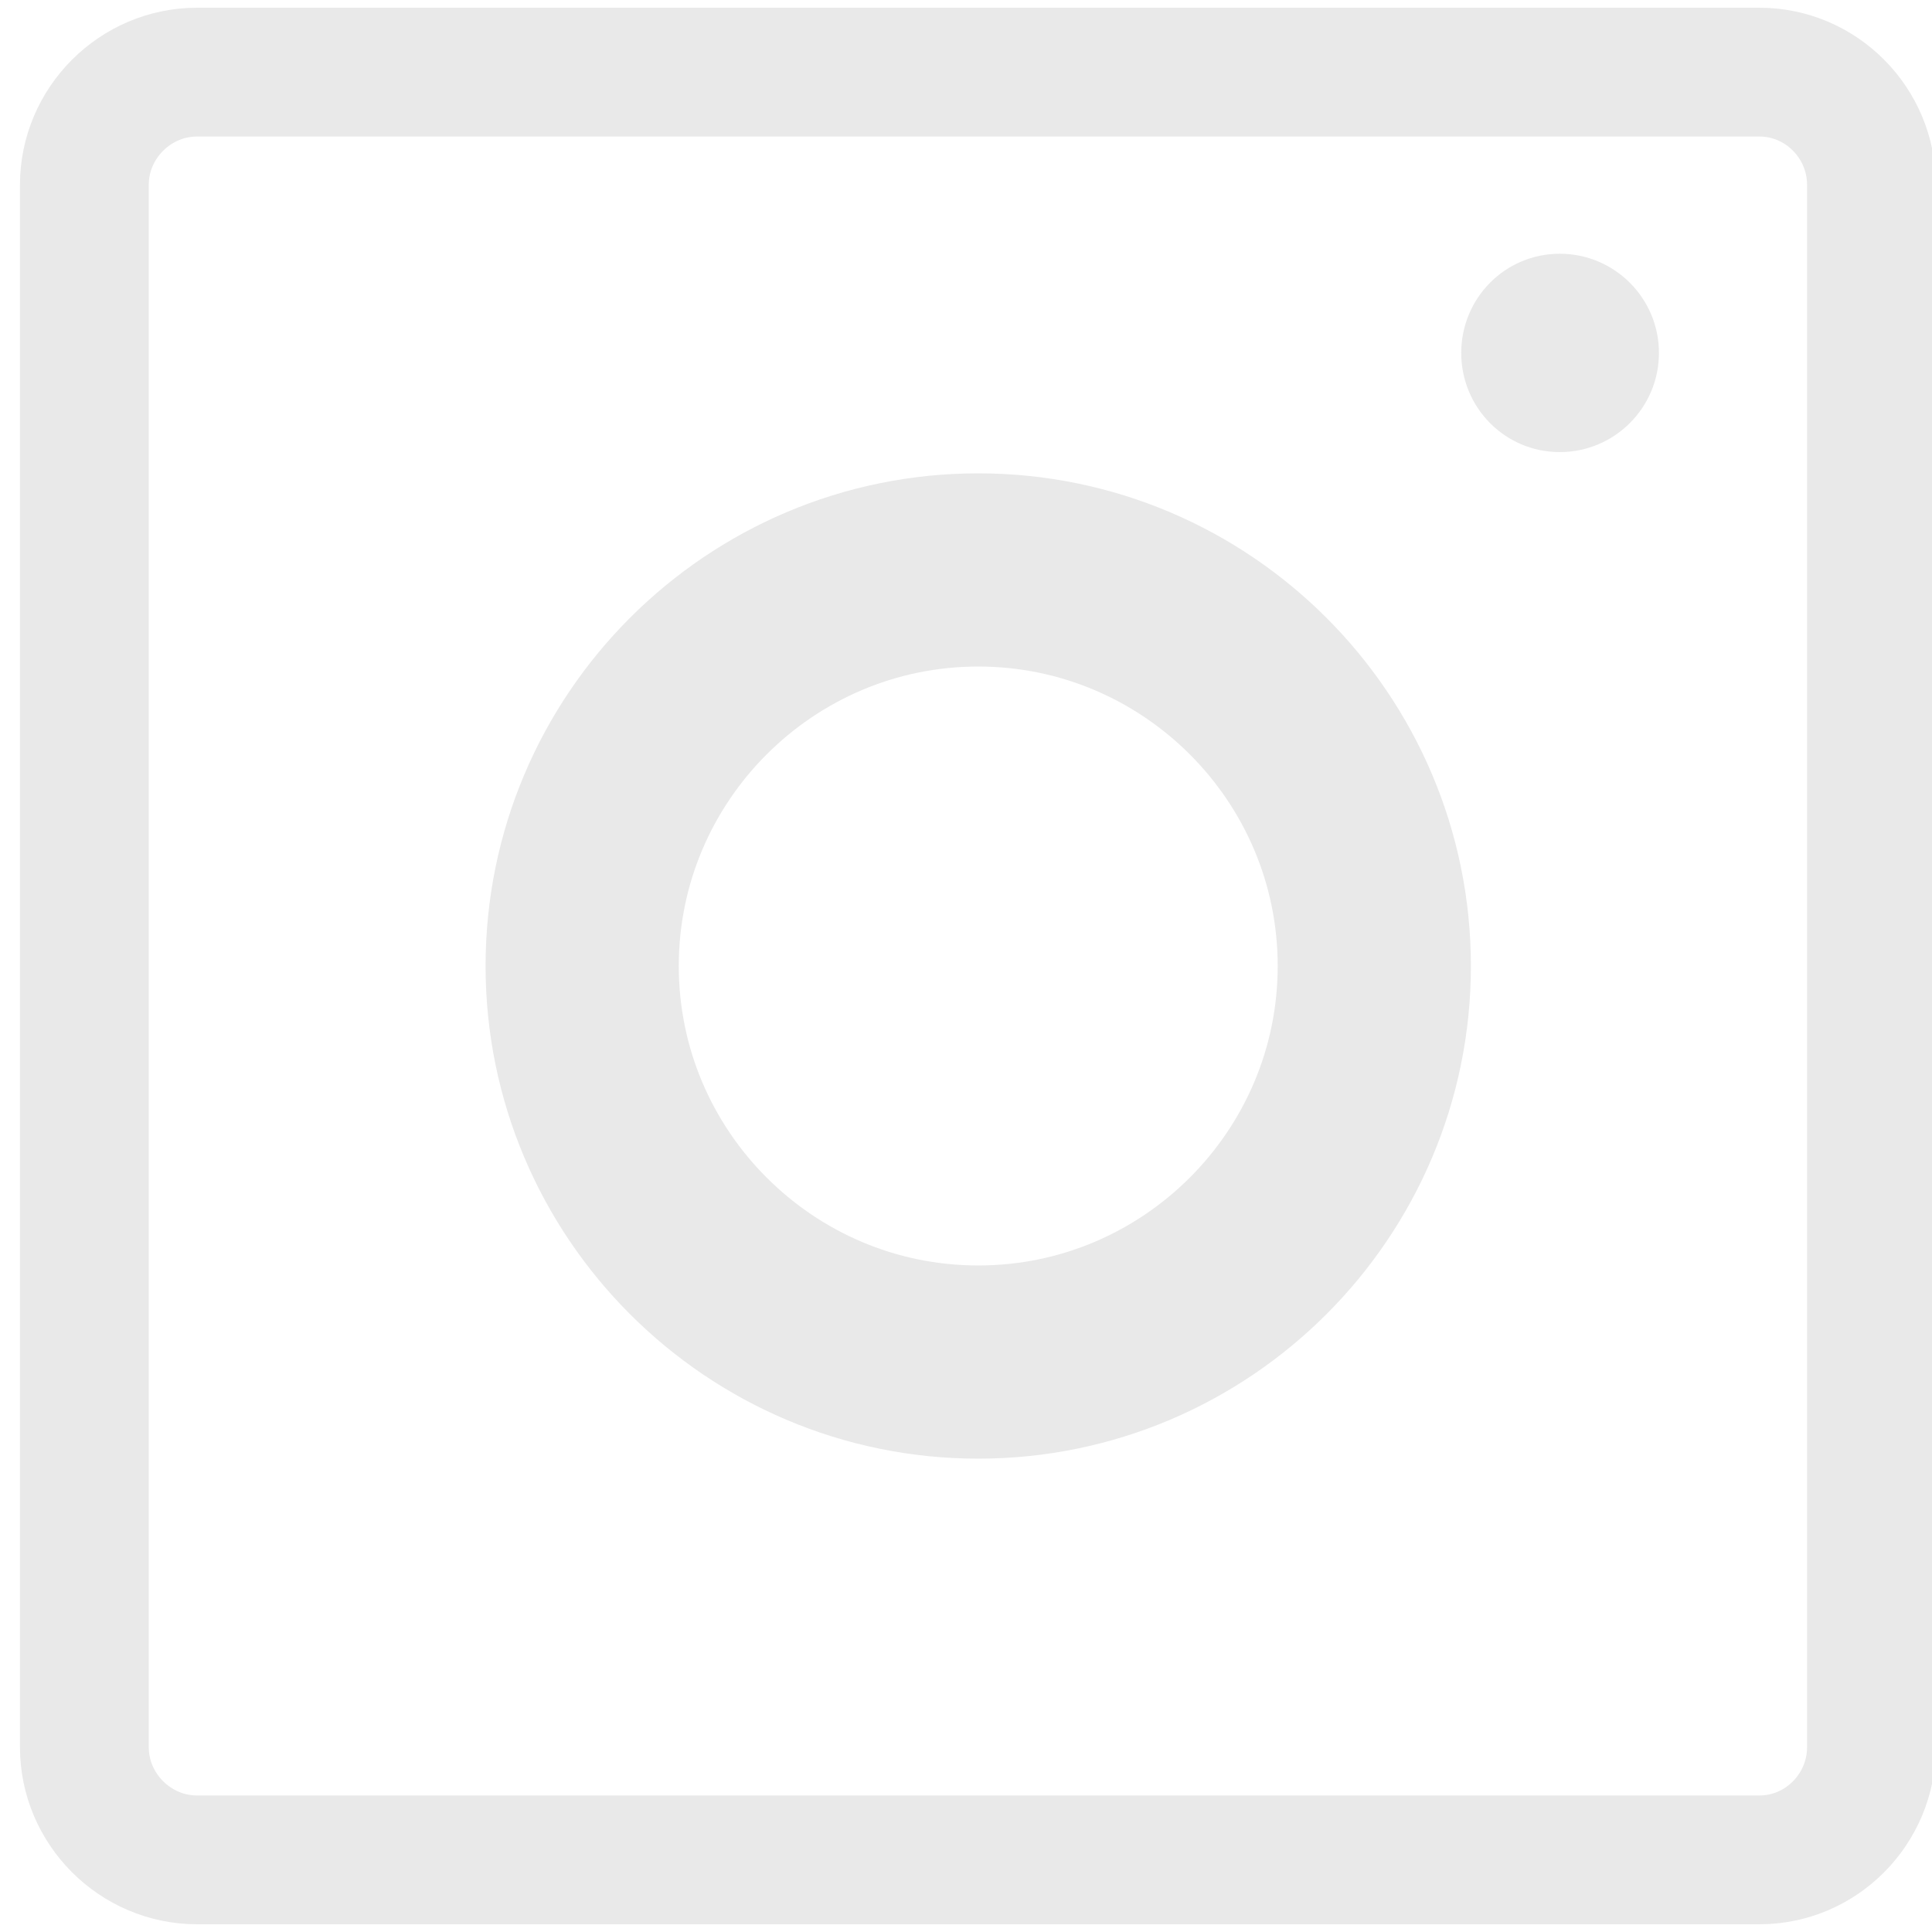 <?xml version="1.0" encoding="UTF-8" standalone="no"?>
<!DOCTYPE svg PUBLIC "-//W3C//DTD SVG 1.1//EN" "http://www.w3.org/Graphics/SVG/1.1/DTD/svg11.dtd">
<svg version="1.1" xmlns="http://www.w3.org/2000/svg" xmlns:xlink="http://www.w3.org/1999/xlink" preserveAspectRatio="xMidYMid meet" viewBox="0 0 30 30" width="30" height="30"><defs><path d="M27.32 1.12C28.28 1.12 29.06 1.91 29.06 2.87C29.06 8.07 29.06 21.93 29.06 27.13C29.06 28.09 28.28 28.88 27.32 28.88C22.12 28.88 8.26 28.88 3.06 28.88C2.1 28.88 1.31 28.09 1.31 27.13C1.31 21.93 1.31 8.07 1.31 2.87C1.31 1.91 2.1 1.12 3.06 1.12C8.26 1.12 22.12 1.12 27.32 1.12Z" id="e2iiCODYa7"></path><path d="M21.34 15C21.34 18.39 18.58 21.15 15.19 21.15C11.8 21.15 9.04 18.39 9.04 15C9.04 11.61 11.8 8.85 15.19 8.85C18.58 8.85 21.34 11.61 21.34 15Z" id="aqWWirLh4"></path><path d="M25.76 5.48C25.76 6.33 25.07 7.02 24.22 7.02C23.37 7.02 22.69 6.33 22.69 5.48C22.69 4.63 23.37 3.94 24.22 3.94C25.07 3.94 25.76 4.63 25.76 5.48Z" id="b1EqTjmpHX"></path></defs><g><g><g><use xlink:href="#e2iiCODYa7" opacity="1" fill="#7e870f" fill-opacity="0"></use><g><use xlink:href="#e2iiCODYa7" opacity="1" fill-opacity="0" stroke="#e9e9e9" stroke-width="2" stroke-opacity="1"></use></g></g><g><use xlink:href="#aqWWirLh4" opacity="1" fill="#4cb74b" fill-opacity="0"></use><g><use xlink:href="#aqWWirLh4" opacity="1" fill-opacity="0" stroke="#e9e9e9" stroke-width="3" stroke-opacity="1"></use></g></g><g><use xlink:href="#b1EqTjmpHX" opacity="1" fill="#e9e9e9" fill-opacity="1"></use></g></g></g></svg>